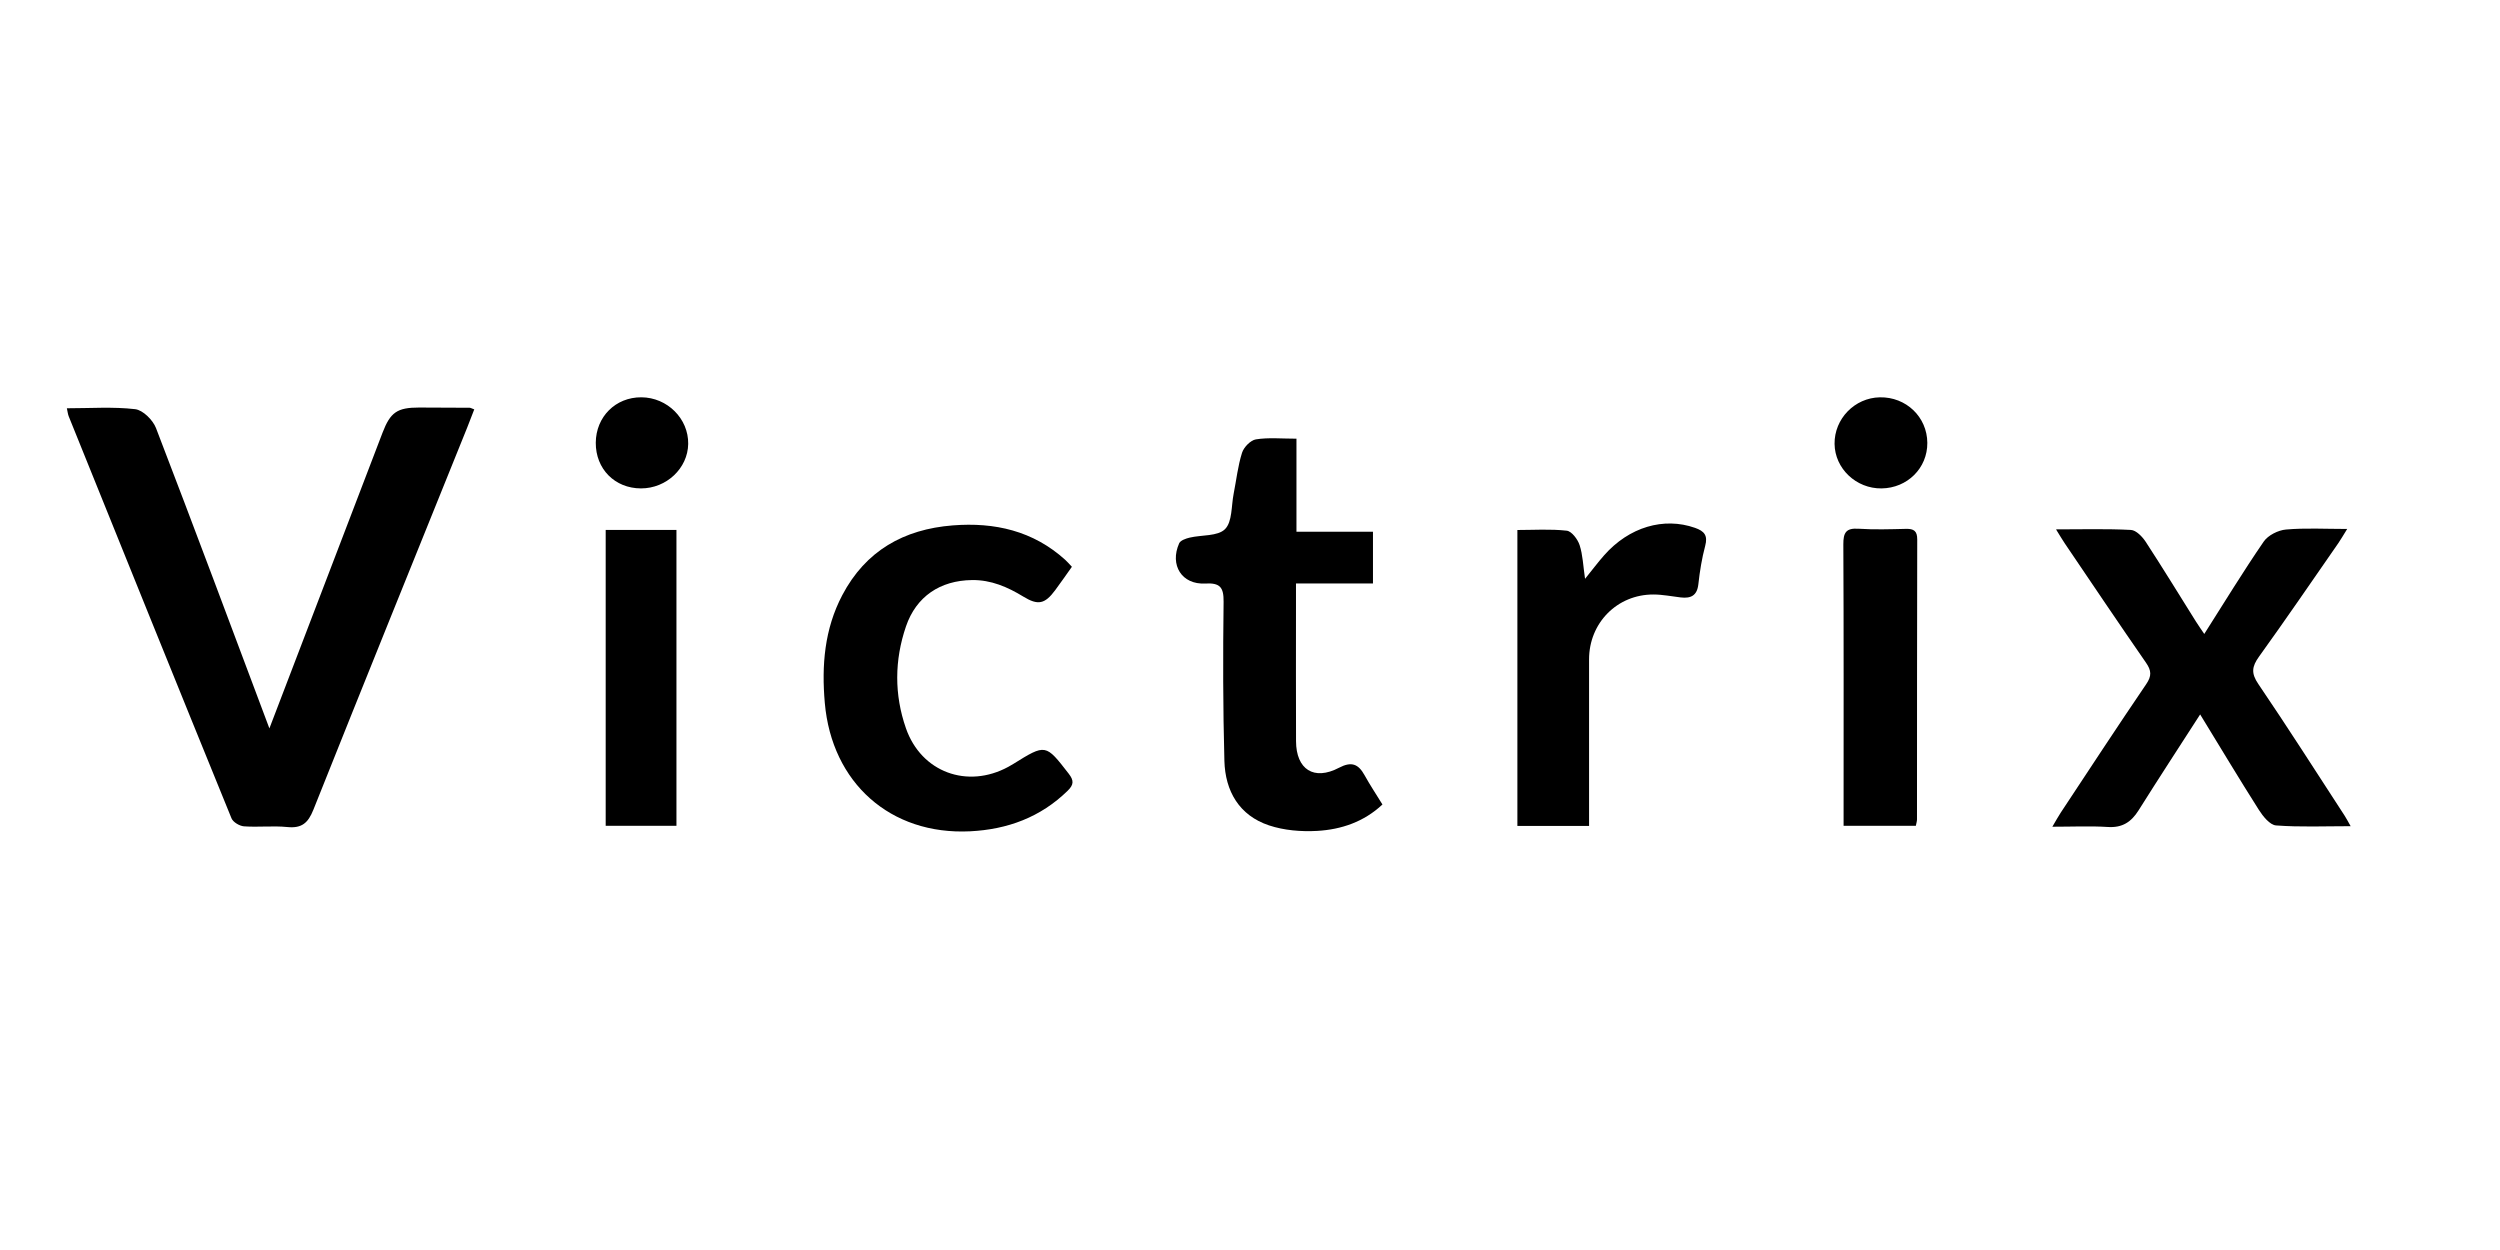 <?xml version="1.0" encoding="utf-8"?>
<!-- Generator: Adobe Illustrator 16.0.0, SVG Export Plug-In . SVG Version: 6.00 Build 0)  -->
<!DOCTYPE svg PUBLIC "-//W3C//DTD SVG 1.1//EN" "http://www.w3.org/Graphics/SVG/1.1/DTD/svg11.dtd">
<svg version="1.1" id="Layer_1" xmlns="http://www.w3.org/2000/svg" xmlns:xlink="http://www.w3.org/1999/xlink" x="0px" y="0px"
	 width="200px" height="100px" viewBox="0 0 200 100" enable-background="new 0 0 200 100" xml:space="preserve">
<g>
	<g>
		<path fill-rule="evenodd" clip-rule="evenodd" fill="none" d="M-14.502,17.5c76.566,0,153.132,0,229.698,0
			c0,21.898,0,43.796,0,65.694c-76.566,0-153.132,0-229.698,0C-14.502,61.296-14.502,39.398-14.502,17.5z M5.349,32.662
			c0.065,0.291,0.081,0.478,0.147,0.645c4.33,10.725,8.657,21.45,13.023,32.16c0.126,0.309,0.646,0.616,1.002,0.642
			c1.15,0.081,2.319-0.059,3.464,0.056c1.152,0.115,1.66-0.319,2.084-1.383c4.069-10.209,8.2-20.394,12.312-30.585
			c0.193-0.479,0.374-0.962,0.561-1.445c-0.224-0.081-0.296-0.129-0.367-0.129c-1.349-0.01-2.698-0.019-4.046-0.018
			c-1.752,0-2.298,0.377-2.928,2.021c-3.036,7.931-6.069,15.862-9.047,23.645c0.049,0.116,0.002,0.015-0.037-0.09
			c-2.998-7.983-5.974-15.975-9.036-23.933c-0.249-0.646-1.049-1.44-1.668-1.512C9.044,32.529,7.236,32.662,5.349,32.662z
			 M176.012,57.154c1.588,2.595,3.11,5.136,4.698,7.634c0.329,0.518,0.883,1.21,1.376,1.247c1.929,0.146,3.874,0.06,5.968,0.06
			c-0.226-0.394-0.344-0.627-0.485-0.845c-2.289-3.517-4.543-7.058-6.9-10.527c-0.587-0.862-0.52-1.397,0.056-2.195
			c2.159-2.999,4.243-6.053,6.352-9.089c0.208-0.301,0.389-0.62,0.701-1.122c-1.772,0-3.345-0.092-4.897,0.045
			c-0.629,0.056-1.435,0.459-1.781,0.964c-1.646,2.397-3.161,4.884-4.757,7.391c-0.215-0.321-0.457-0.661-0.679-1.014
			c-1.33-2.119-2.633-4.255-4-6.35c-0.271-0.416-0.771-0.936-1.19-0.958c-1.938-0.102-3.887-0.045-5.99-0.045
			c0.301,0.483,0.488,0.808,0.698,1.118c2.16,3.188,4.306,6.385,6.5,9.549c0.436,0.63,0.465,1.057,0.018,1.714
			c-2.316,3.405-4.571,6.853-6.844,10.288c-0.201,0.305-0.375,0.628-0.666,1.119c1.614,0,3.033-0.068,4.441,0.021
			c1.154,0.074,1.869-0.396,2.457-1.331C172.68,62.29,174.32,59.781,176.012,57.154z M103.717,35.095
			c-1.189,0-2.237-0.107-3.243,0.051c-0.429,0.067-0.969,0.625-1.11,1.071c-0.334,1.056-0.453,2.178-0.67,3.271
			c-0.194,0.977-0.103,2.251-0.692,2.839c-0.583,0.583-1.864,0.451-2.828,0.679c-0.307,0.073-0.737,0.222-0.841,0.456
			c-0.775,1.744,0.215,3.318,2.088,3.216c1.189-0.064,1.481,0.303,1.467,1.471c-0.053,4.239-0.051,8.48,0.064,12.717
			c0.066,2.416,1.182,4.364,3.569,5.161c1.204,0.402,2.574,0.515,3.852,0.442c1.928-0.109,3.742-0.726,5.223-2.113
			c-0.506-0.822-0.998-1.56-1.426-2.334c-0.499-0.904-1.045-1.132-2.05-0.604c-2.005,1.055-3.428,0.136-3.437-2.127
			c-0.014-3.546-0.004-7.093-0.004-10.639c0-0.606,0-1.211,0-1.978c2.14,0,4.155,0,6.159,0c0-1.45,0-2.736,0-4.14
			c-2.069,0-4.056,0-6.121,0C103.717,40.041,103.717,37.662,103.717,35.095z M85.752,45.343c-0.222-0.232-0.367-0.406-0.534-0.557
			c-2.569-2.324-5.645-3.019-9-2.754c-3.917,0.309-6.97,2.033-8.836,5.584c-1.425,2.713-1.661,5.615-1.396,8.628
			c0.56,6.379,5.241,10.574,11.627,10.26c2.974-0.147,5.634-1.12,7.808-3.252c0.481-0.472,0.505-0.805,0.082-1.351
			c-1.854-2.392-1.836-2.405-4.441-0.784c-0.131,0.081-0.264,0.158-0.399,0.231c-3.274,1.779-6.962,0.428-8.186-3.084
			c-0.94-2.694-0.921-5.448,0.002-8.151c0.819-2.397,2.733-3.675,5.28-3.708c1.528-0.021,2.841,0.55,4.11,1.324
			c1.177,0.719,1.722,0.594,2.541-0.506C84.845,46.638,85.258,46.037,85.752,45.343z M127.126,66.074c0-4.539-0.001-8.932,0-13.324
			c0-2.914,2.248-5.199,5.155-5.189c0.724,0.002,1.447,0.149,2.17,0.234c0.812,0.097,1.317-0.133,1.419-1.061
			c0.112-1.03,0.28-2.063,0.546-3.063c0.221-0.829-0.061-1.177-0.814-1.442c-2.501-0.879-5.271-0.071-7.273,2.199
			c-0.489,0.555-0.935,1.148-1.524,1.878c-0.153-1.044-0.178-1.908-0.435-2.696c-0.151-0.465-0.638-1.111-1.03-1.154
			c-1.312-0.146-2.647-0.055-3.948-0.055c0,7.968,0,15.813,0,23.674C123.313,66.074,125.149,66.074,127.126,66.074z M153.268,66.062
			c0.041-0.216,0.092-0.362,0.092-0.509c0.005-7.467,0-14.934,0.019-22.401c0.002-0.676-0.275-0.859-0.898-0.844
			c-1.269,0.031-2.544,0.072-3.809-0.011c-1.001-0.066-1.208,0.327-1.204,1.252c0.034,7.121,0.02,14.241,0.02,21.362
			c0,0.372,0,0.744,0,1.15C149.51,66.062,151.376,66.062,153.268,66.062z M54.116,42.396c-1.913,0-3.775,0-5.661,0
			c0,7.939,0,15.808,0,23.67c1.935,0,3.769,0,5.661,0C54.116,58.153,54.116,50.313,54.116,42.396z M154.186,35.427
			c-0.014-2.069-1.697-3.682-3.8-3.642c-2.012,0.04-3.644,1.716-3.621,3.723c0.022,1.975,1.726,3.589,3.76,3.564
			C152.591,39.046,154.199,37.444,154.186,35.427z M51.31,31.784c-2.063-0.012-3.637,1.558-3.648,3.637
			c-0.011,2.097,1.523,3.646,3.614,3.652c2.038,0.005,3.75-1.607,3.78-3.558C55.087,33.493,53.383,31.796,51.31,31.784z"/>
		<path fill-rule="evenodd" clip-rule="evenodd" d="M5.349,32.662c1.887,0,3.695-0.133,5.463,0.072
			c0.62,0.072,1.42,0.867,1.668,1.512c3.062,7.958,6.038,15.95,9.036,23.933c0.04,0.104,0.086,0.206,0.037,0.09
			c2.978-7.783,6.011-15.714,9.047-23.645c0.63-1.644,1.176-2.021,2.928-2.021c1.349,0,2.697,0.008,4.046,0.018
			c0.071,0,0.143,0.048,0.367,0.129c-0.187,0.482-0.367,0.966-0.561,1.445C33.27,44.387,29.139,54.571,25.07,64.78
			c-0.424,1.063-0.932,1.498-2.084,1.383c-1.145-0.114-2.313,0.025-3.464-0.056c-0.356-0.025-0.876-0.333-1.002-0.642
			c-4.366-10.71-8.693-21.435-13.023-32.16C5.43,33.14,5.414,32.952,5.349,32.662z"/>
		<path fill-rule="evenodd" clip-rule="evenodd" d="M176.012,57.154c-1.691,2.627-3.332,5.136-4.926,7.674
			c-0.588,0.936-1.303,1.405-2.457,1.331c-1.408-0.09-2.827-0.021-4.441-0.021c0.291-0.491,0.465-0.814,0.666-1.119
			c2.272-3.436,4.527-6.883,6.844-10.288c0.447-0.657,0.418-1.084-0.018-1.714c-2.194-3.164-4.34-6.361-6.5-9.549
			c-0.21-0.31-0.397-0.635-0.698-1.118c2.104,0,4.052-0.057,5.99,0.045c0.419,0.022,0.919,0.542,1.19,0.958
			c1.367,2.095,2.67,4.231,4,6.35c0.222,0.353,0.464,0.693,0.679,1.014c1.596-2.507,3.11-4.994,4.757-7.391
			c0.347-0.505,1.152-0.908,1.781-0.964c1.553-0.137,3.125-0.045,4.897-0.045c-0.313,0.501-0.493,0.821-0.701,1.122
			c-2.108,3.036-4.192,6.09-6.352,9.089c-0.575,0.798-0.643,1.333-0.056,2.195c2.357,3.47,4.611,7.011,6.9,10.527
			c0.142,0.218,0.26,0.451,0.485,0.845c-2.094,0-4.039,0.086-5.968-0.06c-0.493-0.037-1.047-0.729-1.376-1.247
			C179.122,62.29,177.6,59.749,176.012,57.154z"/>
		<path fill-rule="evenodd" clip-rule="evenodd" d="M103.717,35.095c0,2.567,0,4.946,0,7.442c2.065,0,4.052,0,6.121,0
			c0,1.404,0,2.69,0,4.14c-2.004,0-4.02,0-6.159,0c0,0.766,0,1.372,0,1.978c0,3.546-0.01,7.093,0.004,10.639
			c0.009,2.263,1.432,3.182,3.437,2.127c1.005-0.528,1.551-0.301,2.05,0.604c0.428,0.774,0.92,1.512,1.426,2.334
			c-1.48,1.388-3.295,2.004-5.223,2.113c-1.277,0.072-2.647-0.04-3.852-0.442c-2.388-0.797-3.503-2.745-3.569-5.161
			c-0.115-4.237-0.117-8.479-0.064-12.717c0.014-1.168-0.278-1.536-1.467-1.471c-1.873,0.102-2.863-1.472-2.088-3.216
			c0.104-0.234,0.534-0.383,0.841-0.456c0.964-0.228,2.245-0.096,2.828-0.679c0.589-0.588,0.498-1.863,0.692-2.839
			c0.217-1.093,0.336-2.216,0.67-3.271c0.142-0.446,0.682-1.004,1.11-1.071C101.479,34.988,102.527,35.095,103.717,35.095z"/>
		<path fill-rule="evenodd" clip-rule="evenodd" d="M85.752,45.343c-0.494,0.694-0.908,1.295-1.343,1.88
			c-0.819,1.101-1.363,1.226-2.541,0.506c-1.269-0.774-2.583-1.345-4.11-1.324c-2.547,0.033-4.461,1.312-5.28,3.708
			c-0.923,2.703-0.942,5.457-0.002,8.151c1.224,3.512,4.912,4.863,8.186,3.084c0.135-0.073,0.269-0.15,0.399-0.231
			c2.605-1.621,2.587-1.607,4.441,0.784c0.423,0.546,0.399,0.879-0.082,1.351c-2.173,2.132-4.833,3.104-7.808,3.252
			c-6.386,0.314-11.067-3.881-11.627-10.26c-0.264-3.014-0.029-5.916,1.396-8.628c1.866-3.551,4.918-5.275,8.836-5.584
			c3.355-0.264,6.431,0.431,9,2.754C85.385,44.937,85.531,45.111,85.752,45.343z"/>
		<path fill-rule="evenodd" clip-rule="evenodd" d="M127.126,66.074c-1.977,0-3.813,0-5.735,0c0-7.861,0-15.706,0-23.674
			c1.301,0,2.637-0.091,3.948,0.055c0.393,0.043,0.879,0.689,1.03,1.154c0.257,0.788,0.281,1.651,0.435,2.696
			c0.59-0.73,1.035-1.323,1.524-1.878c2.002-2.27,4.772-3.078,7.273-2.199c0.754,0.265,1.035,0.613,0.814,1.442
			c-0.266,1-0.434,2.034-0.546,3.063c-0.102,0.927-0.607,1.157-1.419,1.061c-0.723-0.085-1.446-0.232-2.17-0.234
			c-2.907-0.01-5.155,2.275-5.155,5.189C127.125,57.143,127.126,61.535,127.126,66.074z"/>
		<path fill-rule="evenodd" clip-rule="evenodd" d="M153.268,66.062c-1.892,0-3.758,0-5.781,0c0-0.406,0-0.778,0-1.15
			c0-7.121,0.015-14.241-0.02-21.362c-0.004-0.925,0.203-1.318,1.204-1.252c1.265,0.083,2.54,0.042,3.809,0.011
			c0.623-0.015,0.9,0.167,0.898,0.844c-0.019,7.467-0.014,14.934-0.019,22.401C153.359,65.699,153.309,65.846,153.268,66.062z"/>
		<path fill-rule="evenodd" clip-rule="evenodd" d="M54.116,42.396c0,7.918,0,15.758,0,23.67c-1.893,0-3.726,0-5.661,0
			c0-7.862,0-15.731,0-23.67C50.341,42.396,52.204,42.396,54.116,42.396z"/>
		<path fill-rule="evenodd" clip-rule="evenodd" d="M154.186,35.427c0.014,2.018-1.595,3.62-3.661,3.646
			c-2.034,0.025-3.737-1.589-3.76-3.564c-0.022-2.007,1.609-3.684,3.621-3.723C152.488,31.745,154.172,33.357,154.186,35.427z"/>
		<path fill-rule="evenodd" clip-rule="evenodd" d="M51.31,31.784c2.073,0.012,3.777,1.709,3.746,3.73
			c-0.03,1.951-1.742,3.563-3.78,3.558c-2.091-0.005-3.625-1.555-3.614-3.652C47.673,33.342,49.248,31.772,51.31,31.784z"/>
	</g>
</g>
</svg>
